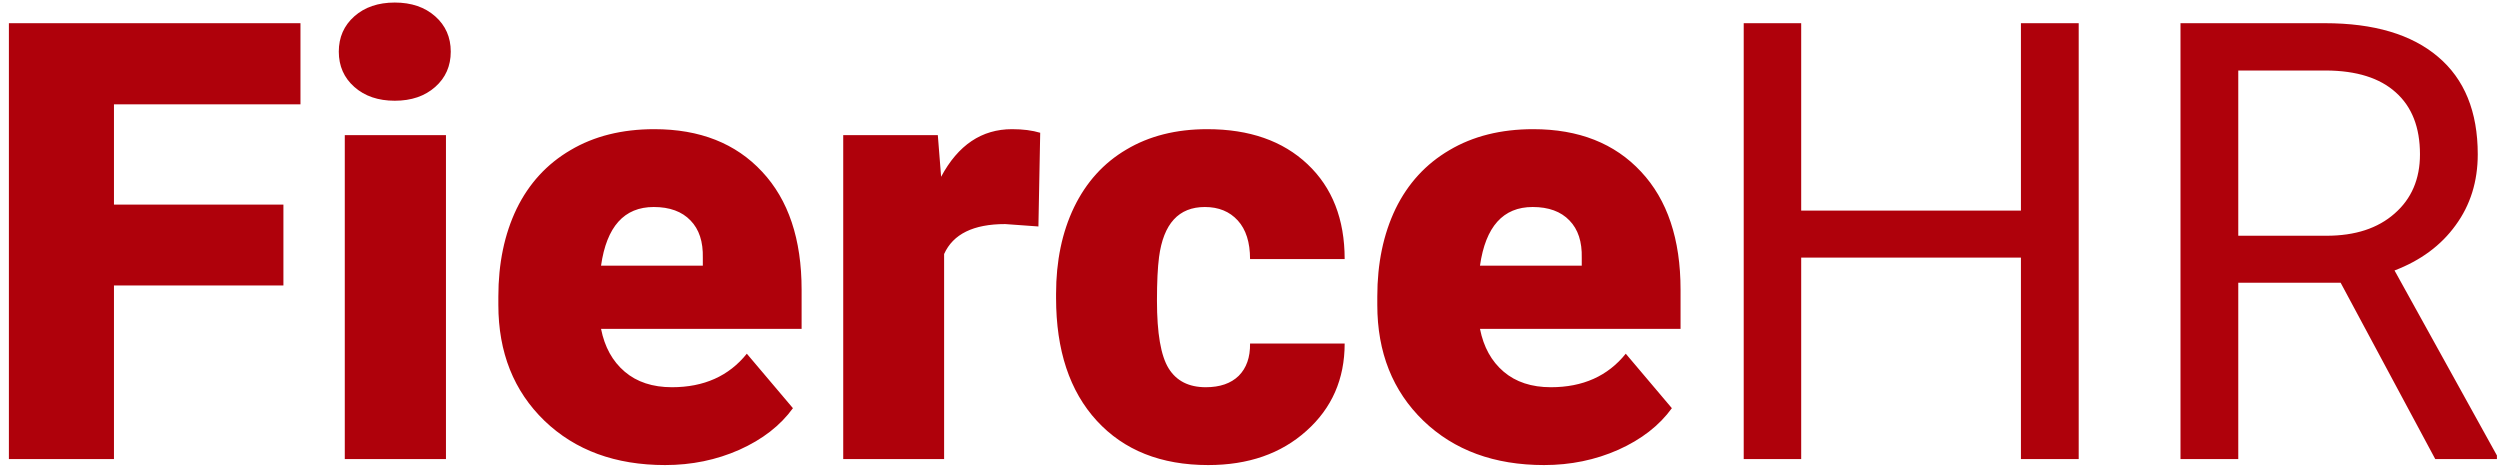 <svg width="208" height="39" viewBox="0 0 208 39" fill="none" xmlns="http://www.w3.org/2000/svg">
<path d="M23.58 23.749H9.482V38.195H0.74V1.93H24.999V8.68H9.482V17.024H23.58V23.749ZM37.104 38.195H28.686V11.245H37.104V38.195ZM28.188 4.296C28.188 3.101 28.619 2.121 29.483 1.357C30.346 0.593 31.467 0.212 32.845 0.212C34.223 0.212 35.344 0.593 36.208 1.357C37.071 2.121 37.503 3.101 37.503 4.296C37.503 5.492 37.071 6.472 36.208 7.235C35.344 7.999 34.223 8.381 32.845 8.381C31.467 8.381 30.346 7.999 29.483 7.235C28.619 6.472 28.188 5.492 28.188 4.296ZM55.336 38.693C51.202 38.693 47.856 37.465 45.299 35.007C42.742 32.533 41.463 29.32 41.463 25.368V24.671C41.463 21.914 41.969 19.482 42.982 17.373C44.012 15.264 45.506 13.637 47.466 12.491C49.425 11.329 51.75 10.747 54.44 10.747C58.226 10.747 61.215 11.926 63.406 14.284C65.598 16.625 66.694 19.897 66.694 24.098V27.36H50.006C50.305 28.872 50.961 30.059 51.974 30.922C52.987 31.786 54.299 32.217 55.909 32.217C58.566 32.217 60.642 31.288 62.136 29.428L65.972 33.961C64.926 35.406 63.44 36.559 61.513 37.423C59.604 38.27 57.545 38.693 55.336 38.693ZM54.39 17.223C51.932 17.223 50.471 18.851 50.006 22.105H58.475V21.457C58.508 20.112 58.167 19.075 57.453 18.344C56.739 17.597 55.718 17.223 54.39 17.223ZM86.396 18.842L83.631 18.643C80.991 18.643 79.297 19.473 78.55 21.134V38.195H70.156V11.245H78.027L78.301 14.708C79.712 12.067 81.68 10.747 84.204 10.747C85.1 10.747 85.881 10.847 86.545 11.046L86.396 18.842ZM100.319 32.217C101.498 32.217 102.411 31.902 103.059 31.271C103.706 30.623 104.022 29.727 104.005 28.581H111.876C111.876 31.537 110.813 33.961 108.688 35.854C106.579 37.747 103.856 38.693 100.518 38.693C96.599 38.693 93.511 37.465 91.253 35.007C88.994 32.549 87.865 29.145 87.865 24.795V24.446C87.865 21.723 88.363 19.324 89.36 17.248C90.373 15.156 91.825 13.553 93.718 12.441C95.611 11.312 97.853 10.747 100.443 10.747C103.947 10.747 106.728 11.719 108.787 13.662C110.846 15.604 111.876 18.236 111.876 21.557H104.005C104.005 20.162 103.665 19.091 102.984 18.344C102.303 17.597 101.39 17.223 100.244 17.223C98.069 17.223 96.799 18.61 96.433 21.383C96.317 22.263 96.259 23.475 96.259 25.019C96.259 27.726 96.583 29.602 97.23 30.648C97.878 31.694 98.907 32.217 100.319 32.217ZM128.464 38.693C124.329 38.693 120.983 37.465 118.426 35.007C115.869 32.533 114.591 29.32 114.591 25.368V24.671C114.591 21.914 115.097 19.482 116.11 17.373C117.139 15.264 118.634 13.637 120.593 12.491C122.553 11.329 124.877 10.747 127.567 10.747C131.353 10.747 134.342 11.926 136.534 14.284C138.726 16.625 139.822 19.897 139.822 24.098V27.36H123.134C123.433 28.872 124.089 30.059 125.101 30.922C126.114 31.786 127.426 32.217 129.037 32.217C131.694 32.217 133.769 31.288 135.264 29.428L139.099 33.961C138.053 35.406 136.567 36.559 134.641 37.423C132.731 38.27 130.672 38.693 128.464 38.693ZM127.517 17.223C125.06 17.223 123.599 18.851 123.134 22.105H131.602V21.457C131.635 20.112 131.295 19.075 130.581 18.344C129.867 17.597 128.846 17.223 127.517 17.223ZM172.948 38.195H168.141V21.433H149.859V38.195H145.077V1.93H149.859V17.522H168.141V1.93H172.948V38.195ZM194.742 23.525H186.224V38.195H181.417V1.93H193.422C197.507 1.93 200.645 2.86 202.837 4.72C205.045 6.58 206.149 9.286 206.149 12.839C206.149 15.098 205.535 17.066 204.306 18.742C203.094 20.42 201.4 21.673 199.225 22.503L207.744 37.896V38.195H202.613L194.742 23.525ZM186.224 19.614H193.571C195.946 19.614 197.83 19 199.225 17.771C200.637 16.542 201.342 14.899 201.342 12.839C201.342 10.598 200.67 8.879 199.325 7.684C197.997 6.488 196.07 5.882 193.546 5.866H186.224V19.614Z" fill="#AF010B"/>
</svg>
